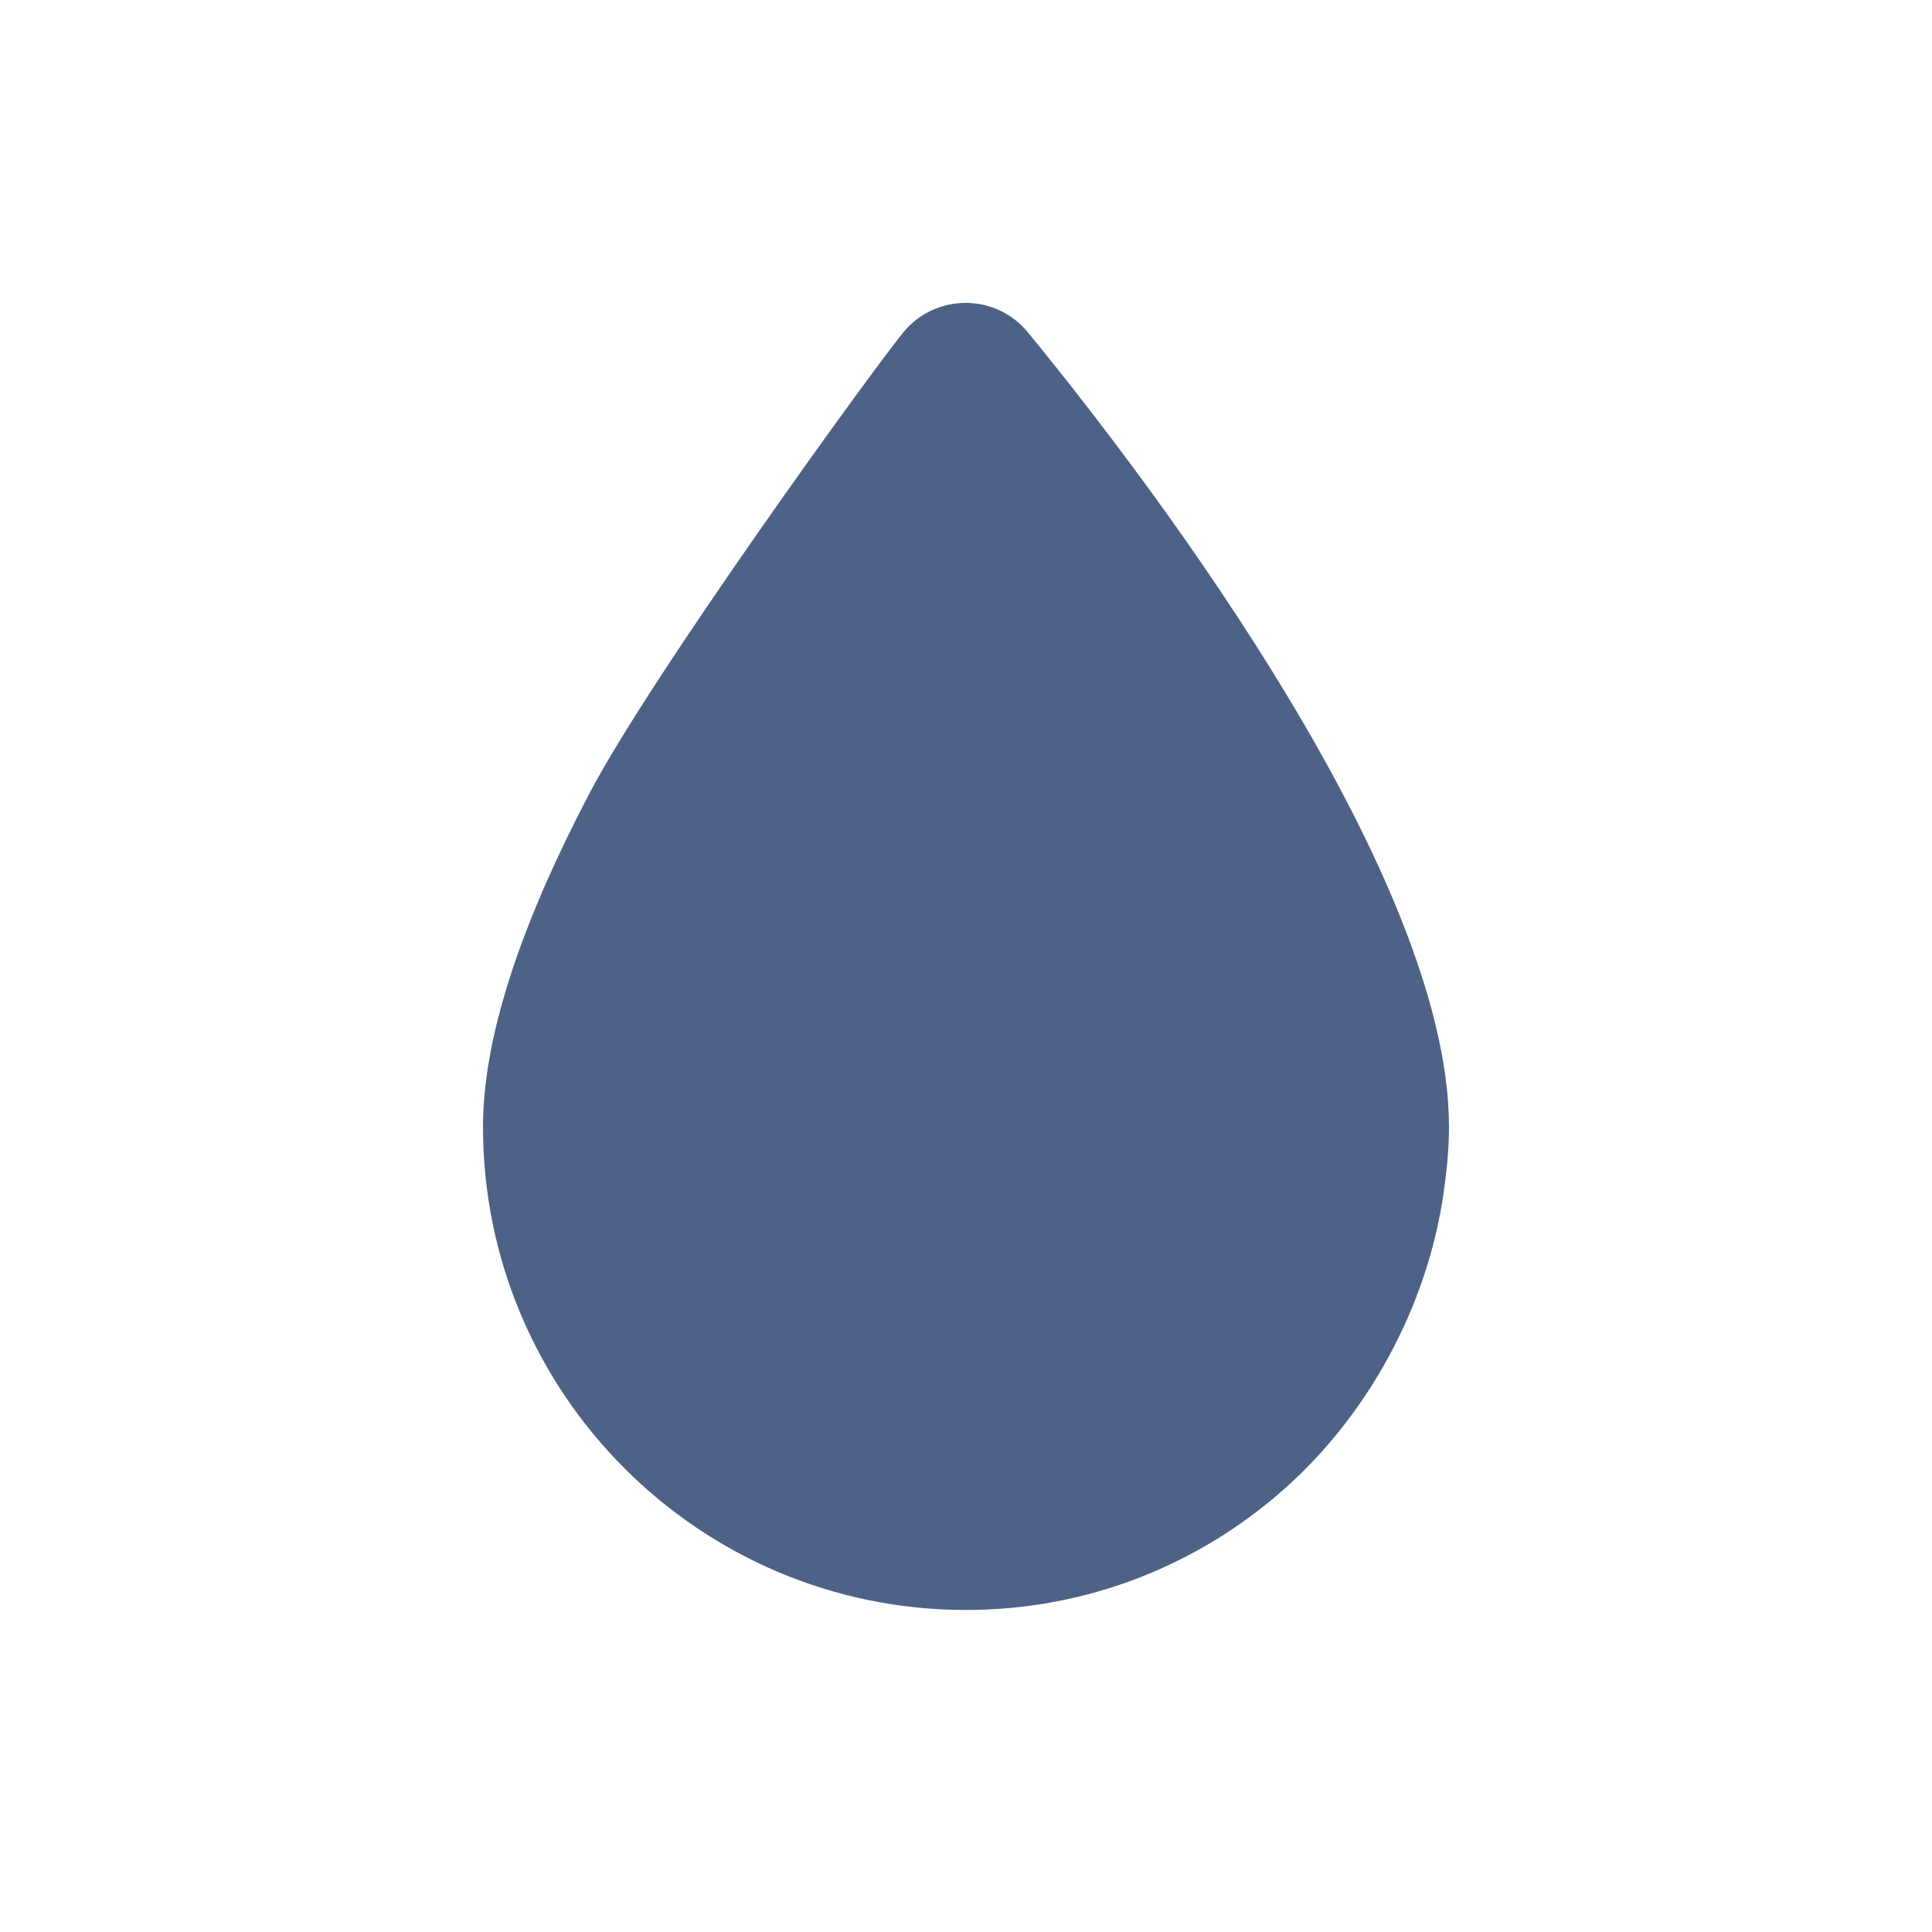 <svg width="34" height="34" viewBox="0 0 34 34" fill="none" xmlns="http://www.w3.org/2000/svg">
<path d="M18.091 5.851C20.4 8.67 25.5 15.456 25.5 19.833C25.5 20.23 25.457 20.627 25.401 21.023C25.112 22.989 24.083 24.891 22.596 26.208C21.108 27.526 19.153 28.333 17 28.333C12.311 28.333 8.5 24.523 8.5 19.833C8.5 18.119 9.279 16.051 10.37 13.968C11.461 11.886 15.328 6.545 15.895 5.851C16.462 5.157 17.524 5.157 18.091 5.851Z" fill="#4E6287"/>
</svg>
